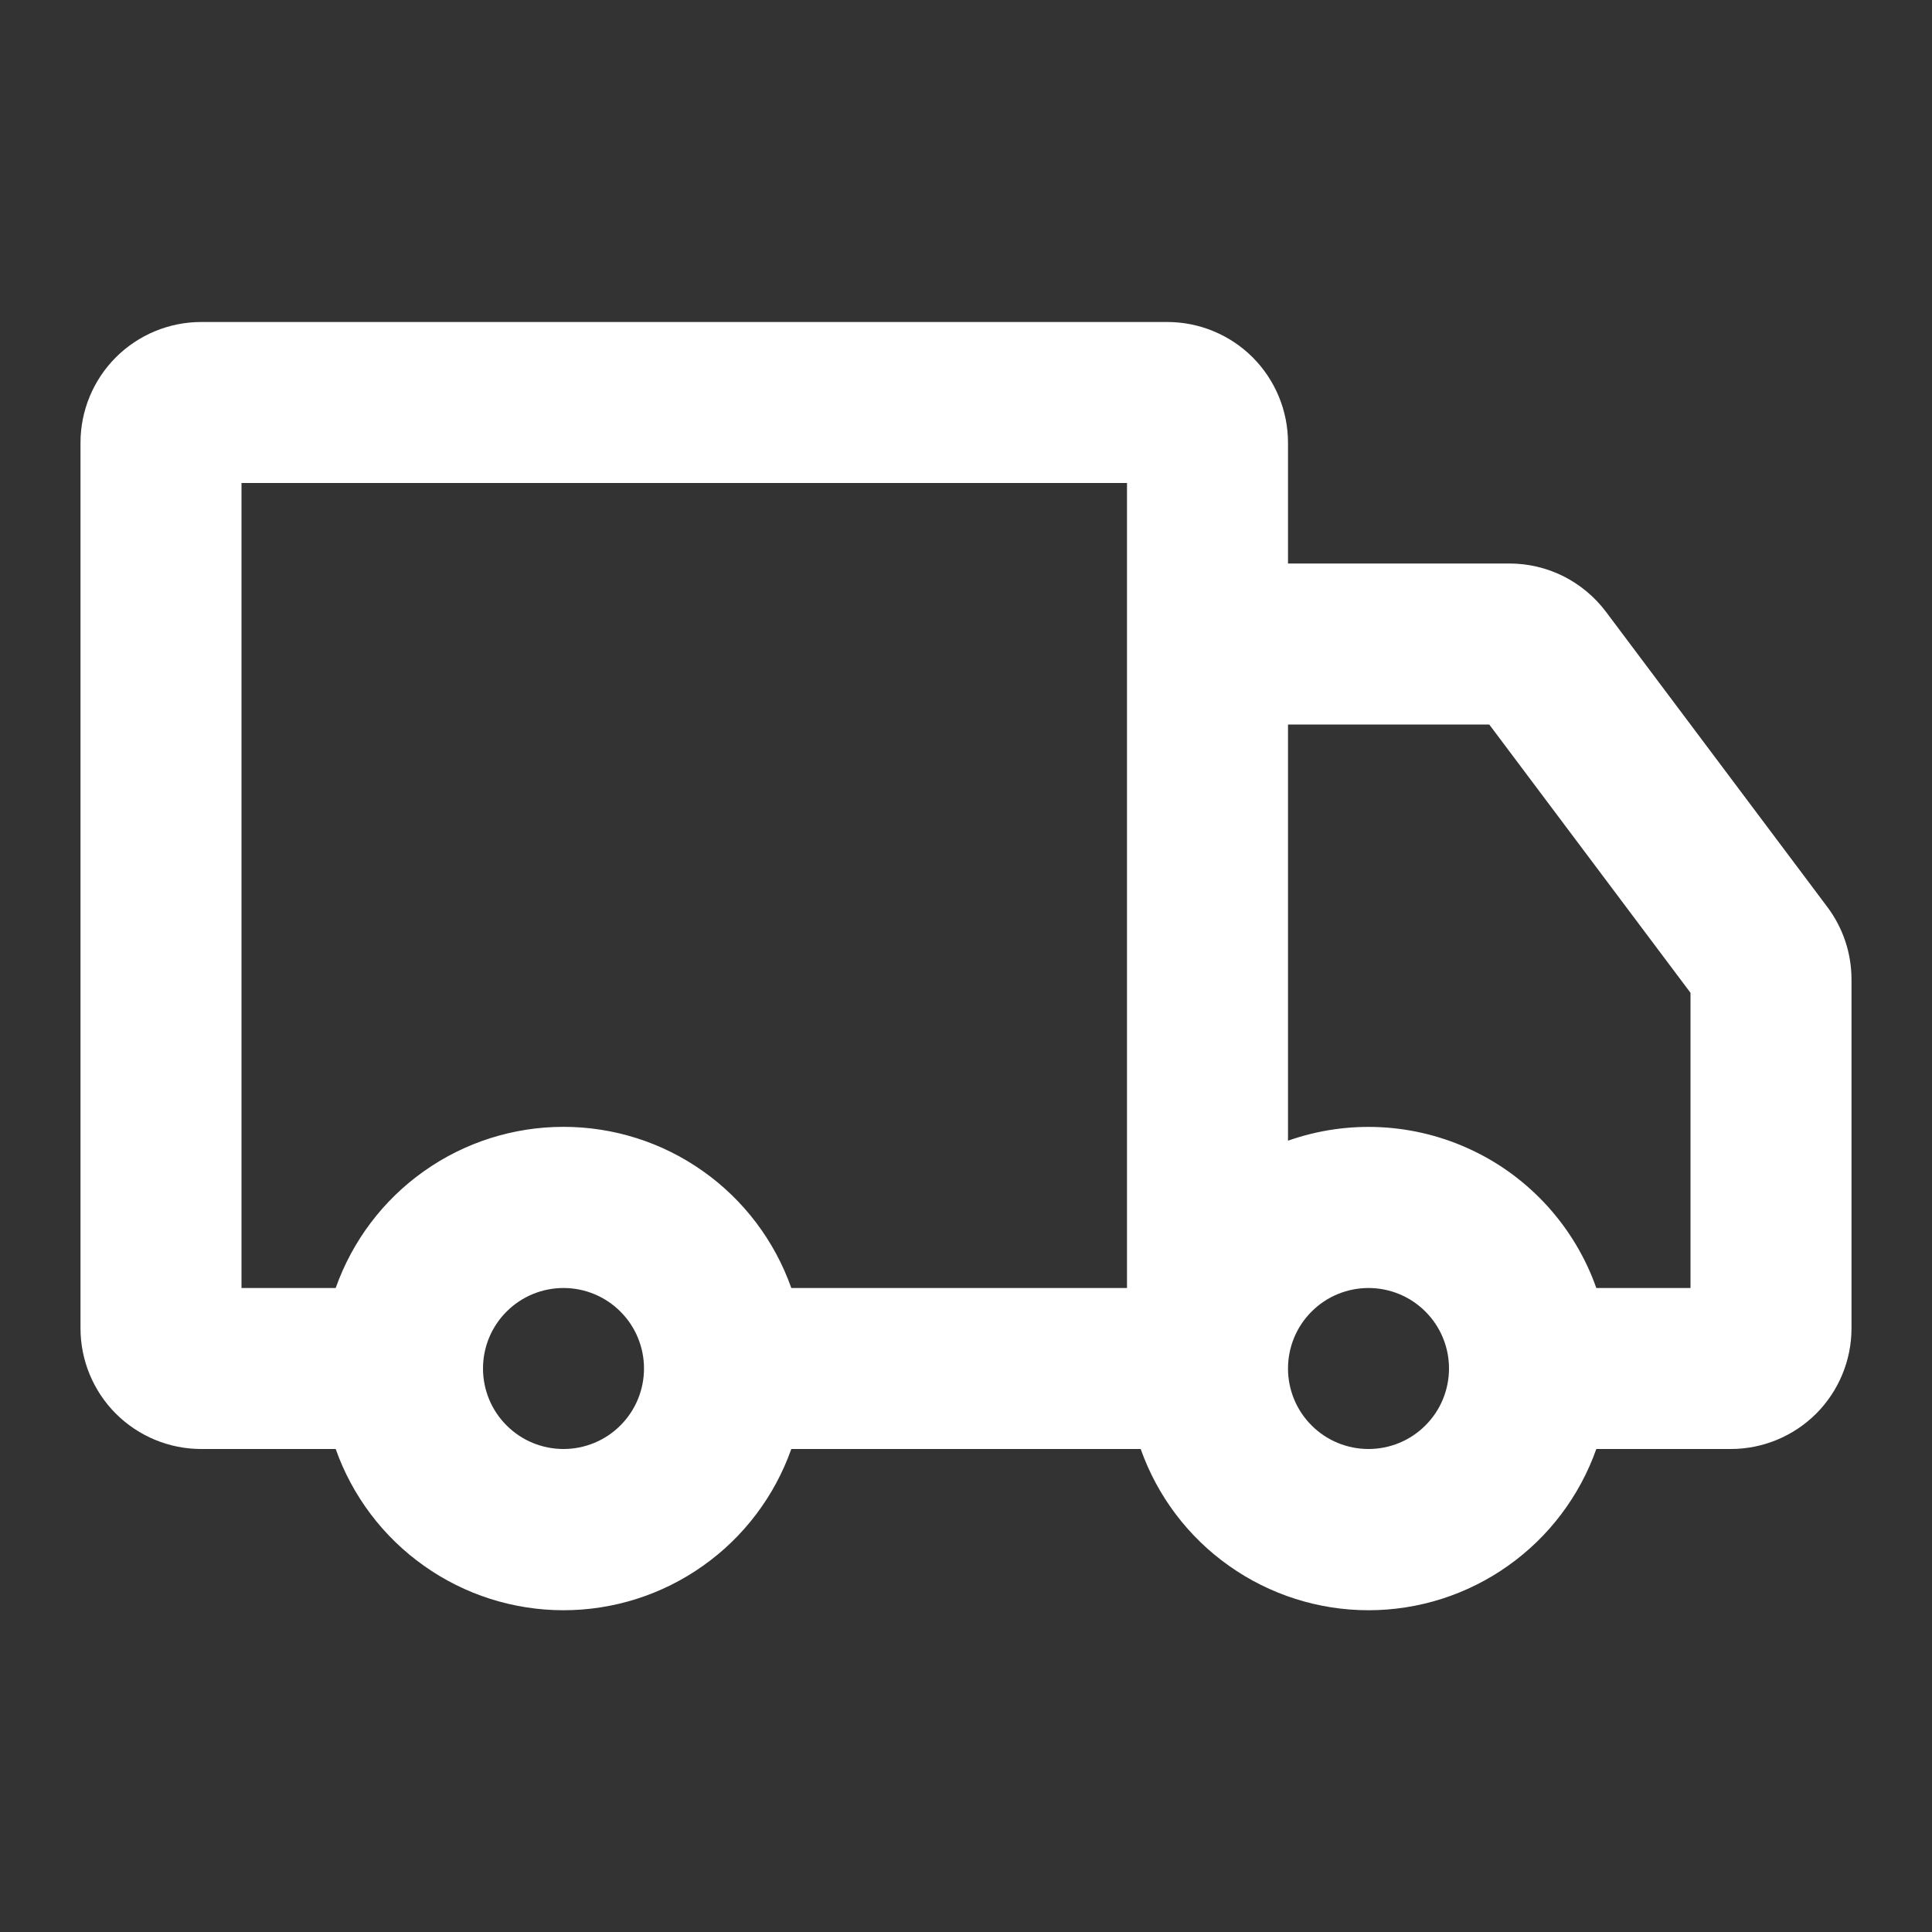 <svg width="24" height="24" viewBox="0 0 24 24" fill="none" xmlns="http://www.w3.org/2000/svg">
<rect x="0" y="0" width="24" height="24" fill="#333333" stroke="none"/>
<path fill-rule="evenodd" clip-rule="evenodd" d="M3 16V6H14V16H9.83C9.623 15.415 9.24 14.907 8.733 14.549C8.227 14.19 7.621 13.998 7 13.998C6.379 13.998 5.773 14.19 5.267 14.549C4.76 14.907 4.377 15.415 4.17 16H3ZM14.17 18H9.83C9.623 18.585 9.24 19.093 8.733 19.451C8.227 19.81 7.621 20.003 7 20.003C6.379 20.003 5.773 19.81 5.267 19.451C4.76 19.093 4.377 18.585 4.17 18H2.5C2.102 18 1.721 17.842 1.439 17.561C1.158 17.279 1 16.898 1 16.5V5.5C1 5.102 1.158 4.721 1.439 4.439C1.721 4.158 2.102 4 2.5 4H14.5C14.898 4 15.279 4.158 15.561 4.439C15.842 4.721 16 5.102 16 5.5V7H18.75C18.983 7 19.212 7.054 19.421 7.158C19.629 7.263 19.81 7.414 19.95 7.6L22.7 11.267C22.895 11.527 23 11.842 23 12.167V16.5C23 16.898 22.842 17.279 22.561 17.561C22.279 17.842 21.898 18 21.5 18H19.83C19.623 18.585 19.24 19.093 18.733 19.451C18.227 19.81 17.621 20.003 17 20.003C16.379 20.003 15.774 19.81 15.267 19.451C14.76 19.093 14.377 18.585 14.17 18V18ZM16 14.17V9H18.5L21 12.333V16H19.83C19.699 15.628 19.495 15.286 19.232 14.993C18.968 14.7 18.65 14.461 18.294 14.292C17.938 14.122 17.553 14.024 17.159 14.003C16.765 13.982 16.372 14.039 16 14.17V14.17ZM16 17C16 17.265 16.105 17.52 16.293 17.707C16.48 17.895 16.735 18 17 18C17.265 18 17.52 17.895 17.707 17.707C17.895 17.52 18 17.265 18 17C18 16.735 17.895 16.48 17.707 16.293C17.52 16.105 17.265 16 17 16C16.735 16 16.48 16.105 16.293 16.293C16.105 16.48 16 16.735 16 17ZM7 16C6.735 16 6.48 16.105 6.293 16.293C6.105 16.48 6 16.735 6 17C6 17.265 6.105 17.52 6.293 17.707C6.48 17.895 6.735 18 7 18C7.265 18 7.52 17.895 7.707 17.707C7.895 17.52 8 17.265 8 17C8 16.735 7.895 16.48 7.707 16.293C7.52 16.105 7.265 16 7 16Z" fill="white"/>
</svg>
